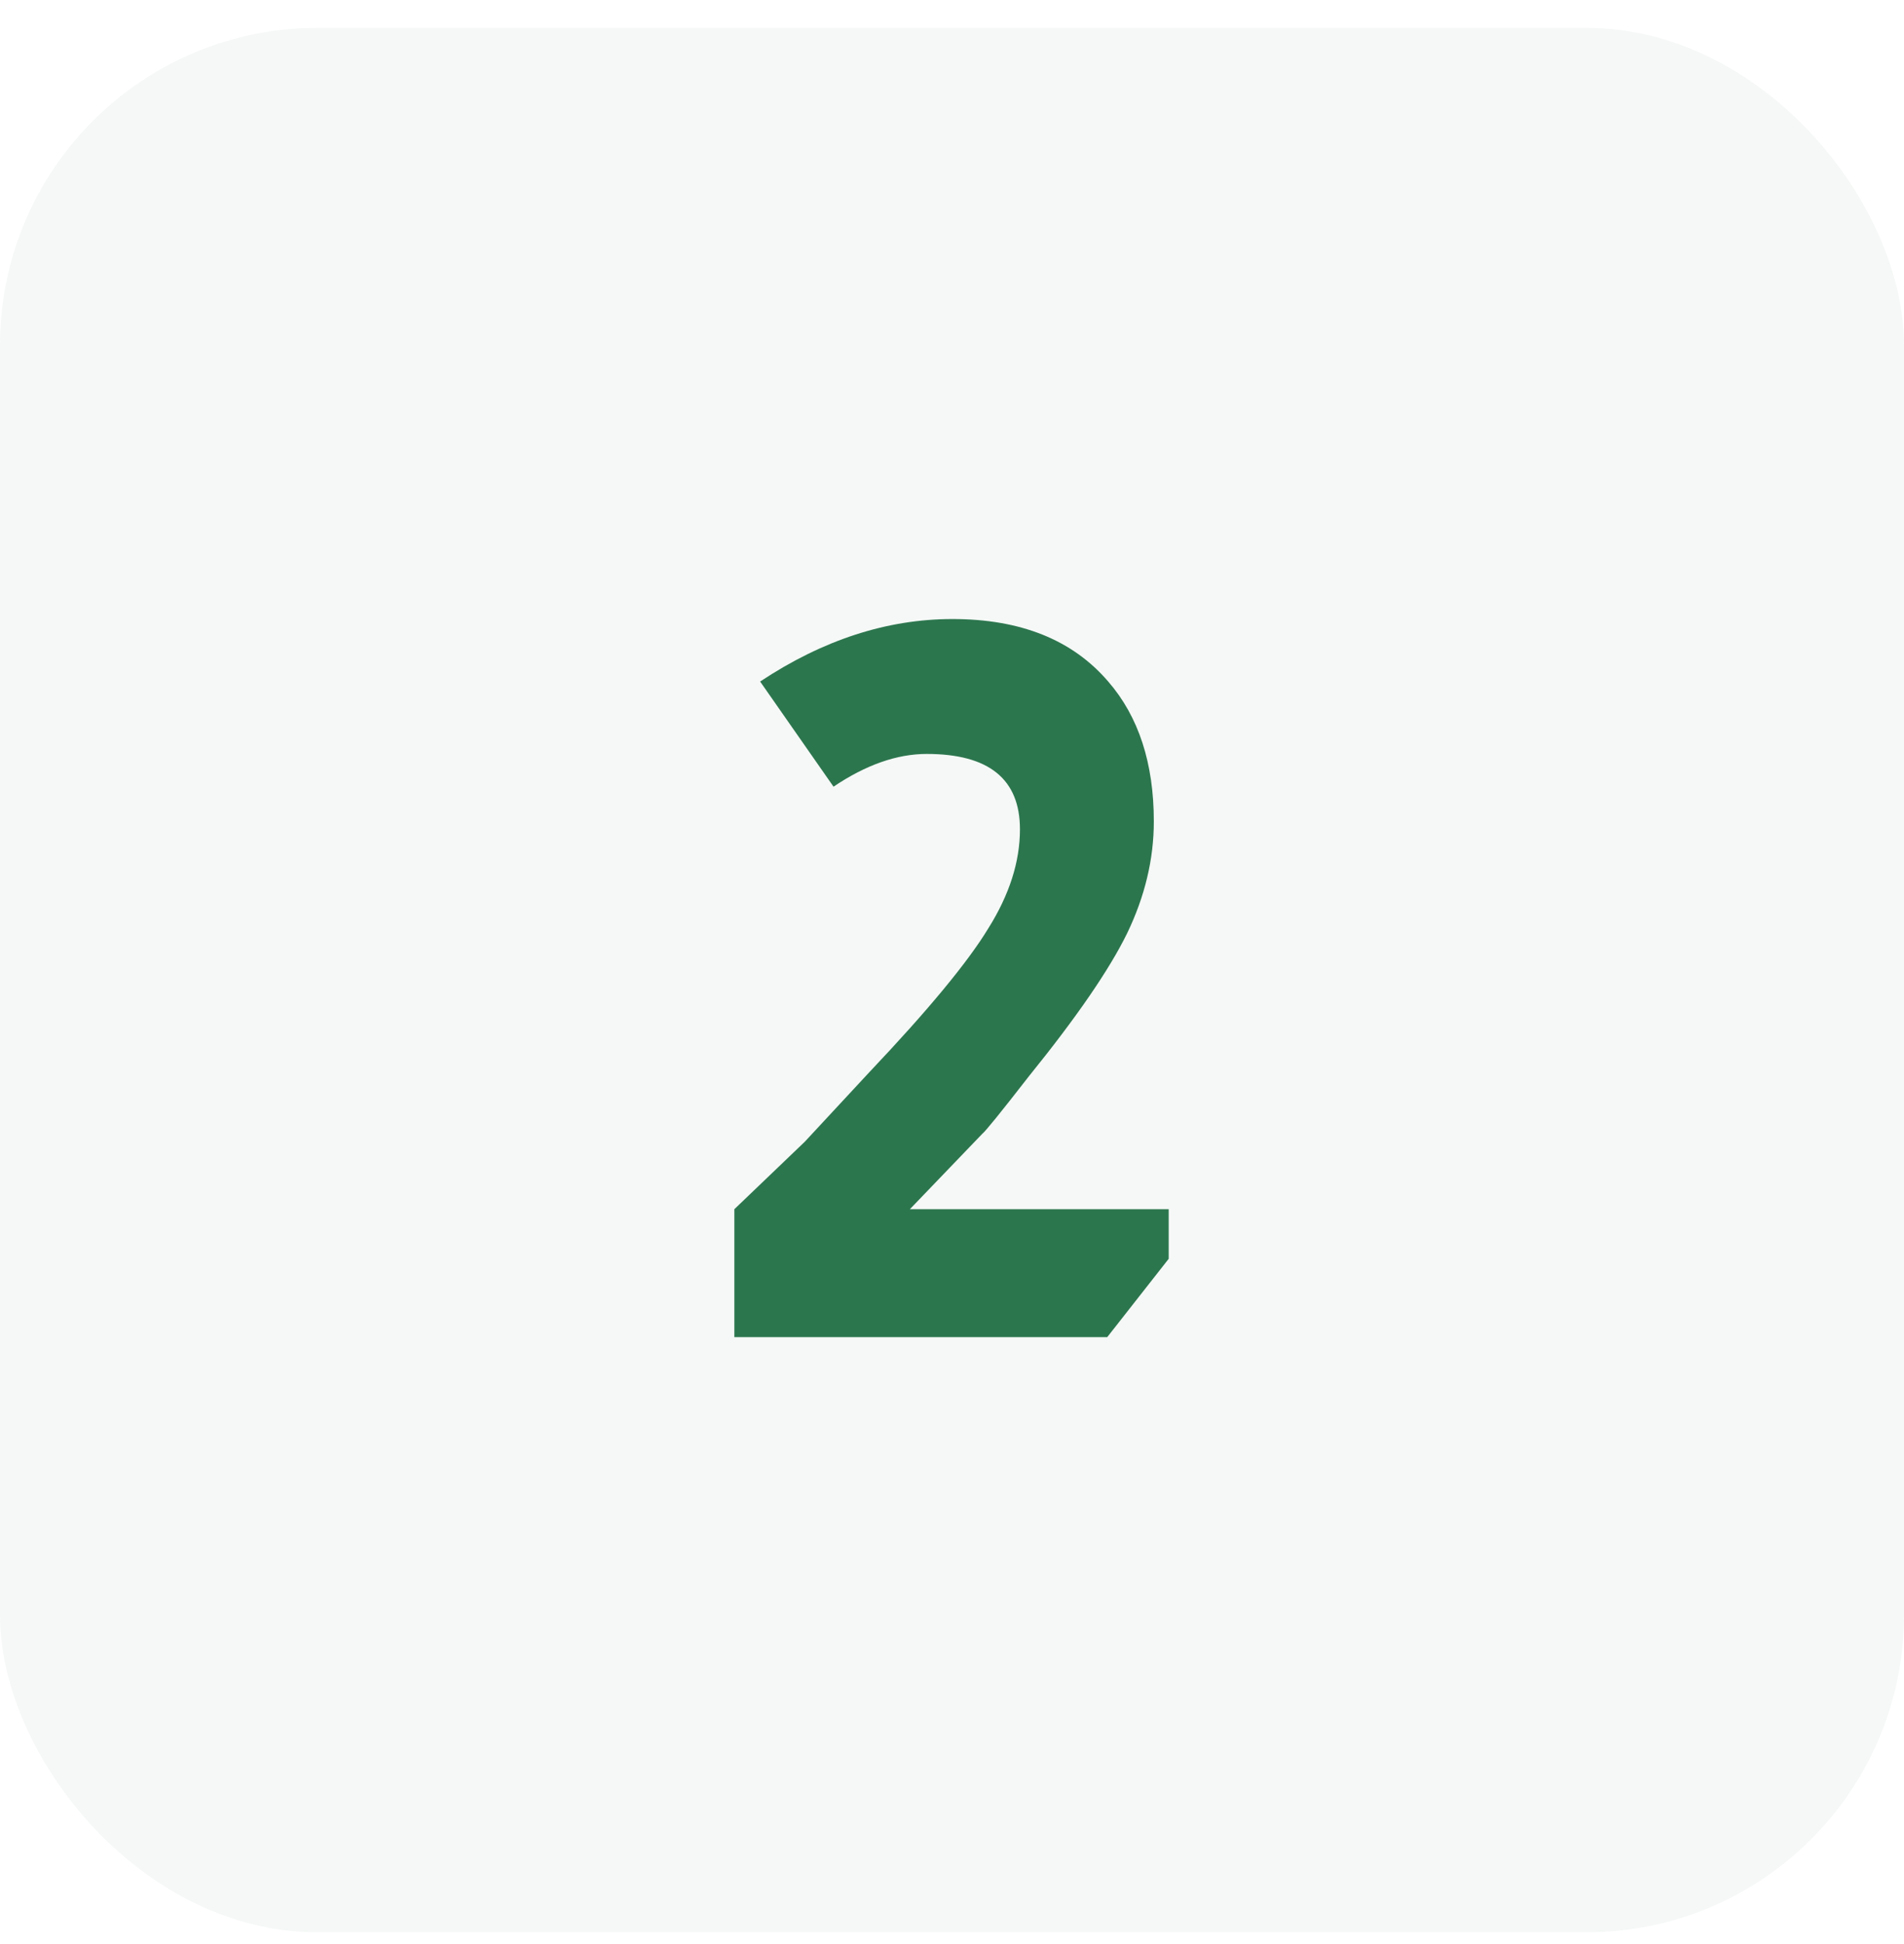 <svg width="48" height="49" viewBox="0 0 48 49" fill="none" xmlns="http://www.w3.org/2000/svg">
<rect y="0.703" width="48" height="48" rx="8" fill="#2C764E" fill-opacity="0.05"/>
<path d="M19.163 17.178C20.747 16.128 22.363 15.603 24.013 15.603C25.73 15.603 27.038 16.128 27.938 17.178C28.705 18.062 29.088 19.237 29.088 20.703C29.088 21.653 28.863 22.595 28.413 23.528C27.963 24.445 27.138 25.645 25.938 27.128C25.238 28.028 24.847 28.512 24.763 28.578L22.938 30.478H29.463V31.728L27.913 33.703H18.513V30.478L20.288 28.778L21.913 27.028C23.397 25.462 24.397 24.253 24.913 23.403C25.447 22.553 25.713 21.72 25.713 20.903C25.713 19.637 24.93 19.003 23.363 19.003C22.613 19.003 21.83 19.278 21.013 19.828L19.163 17.178Z" fill="#2C764E"/>
</svg>
